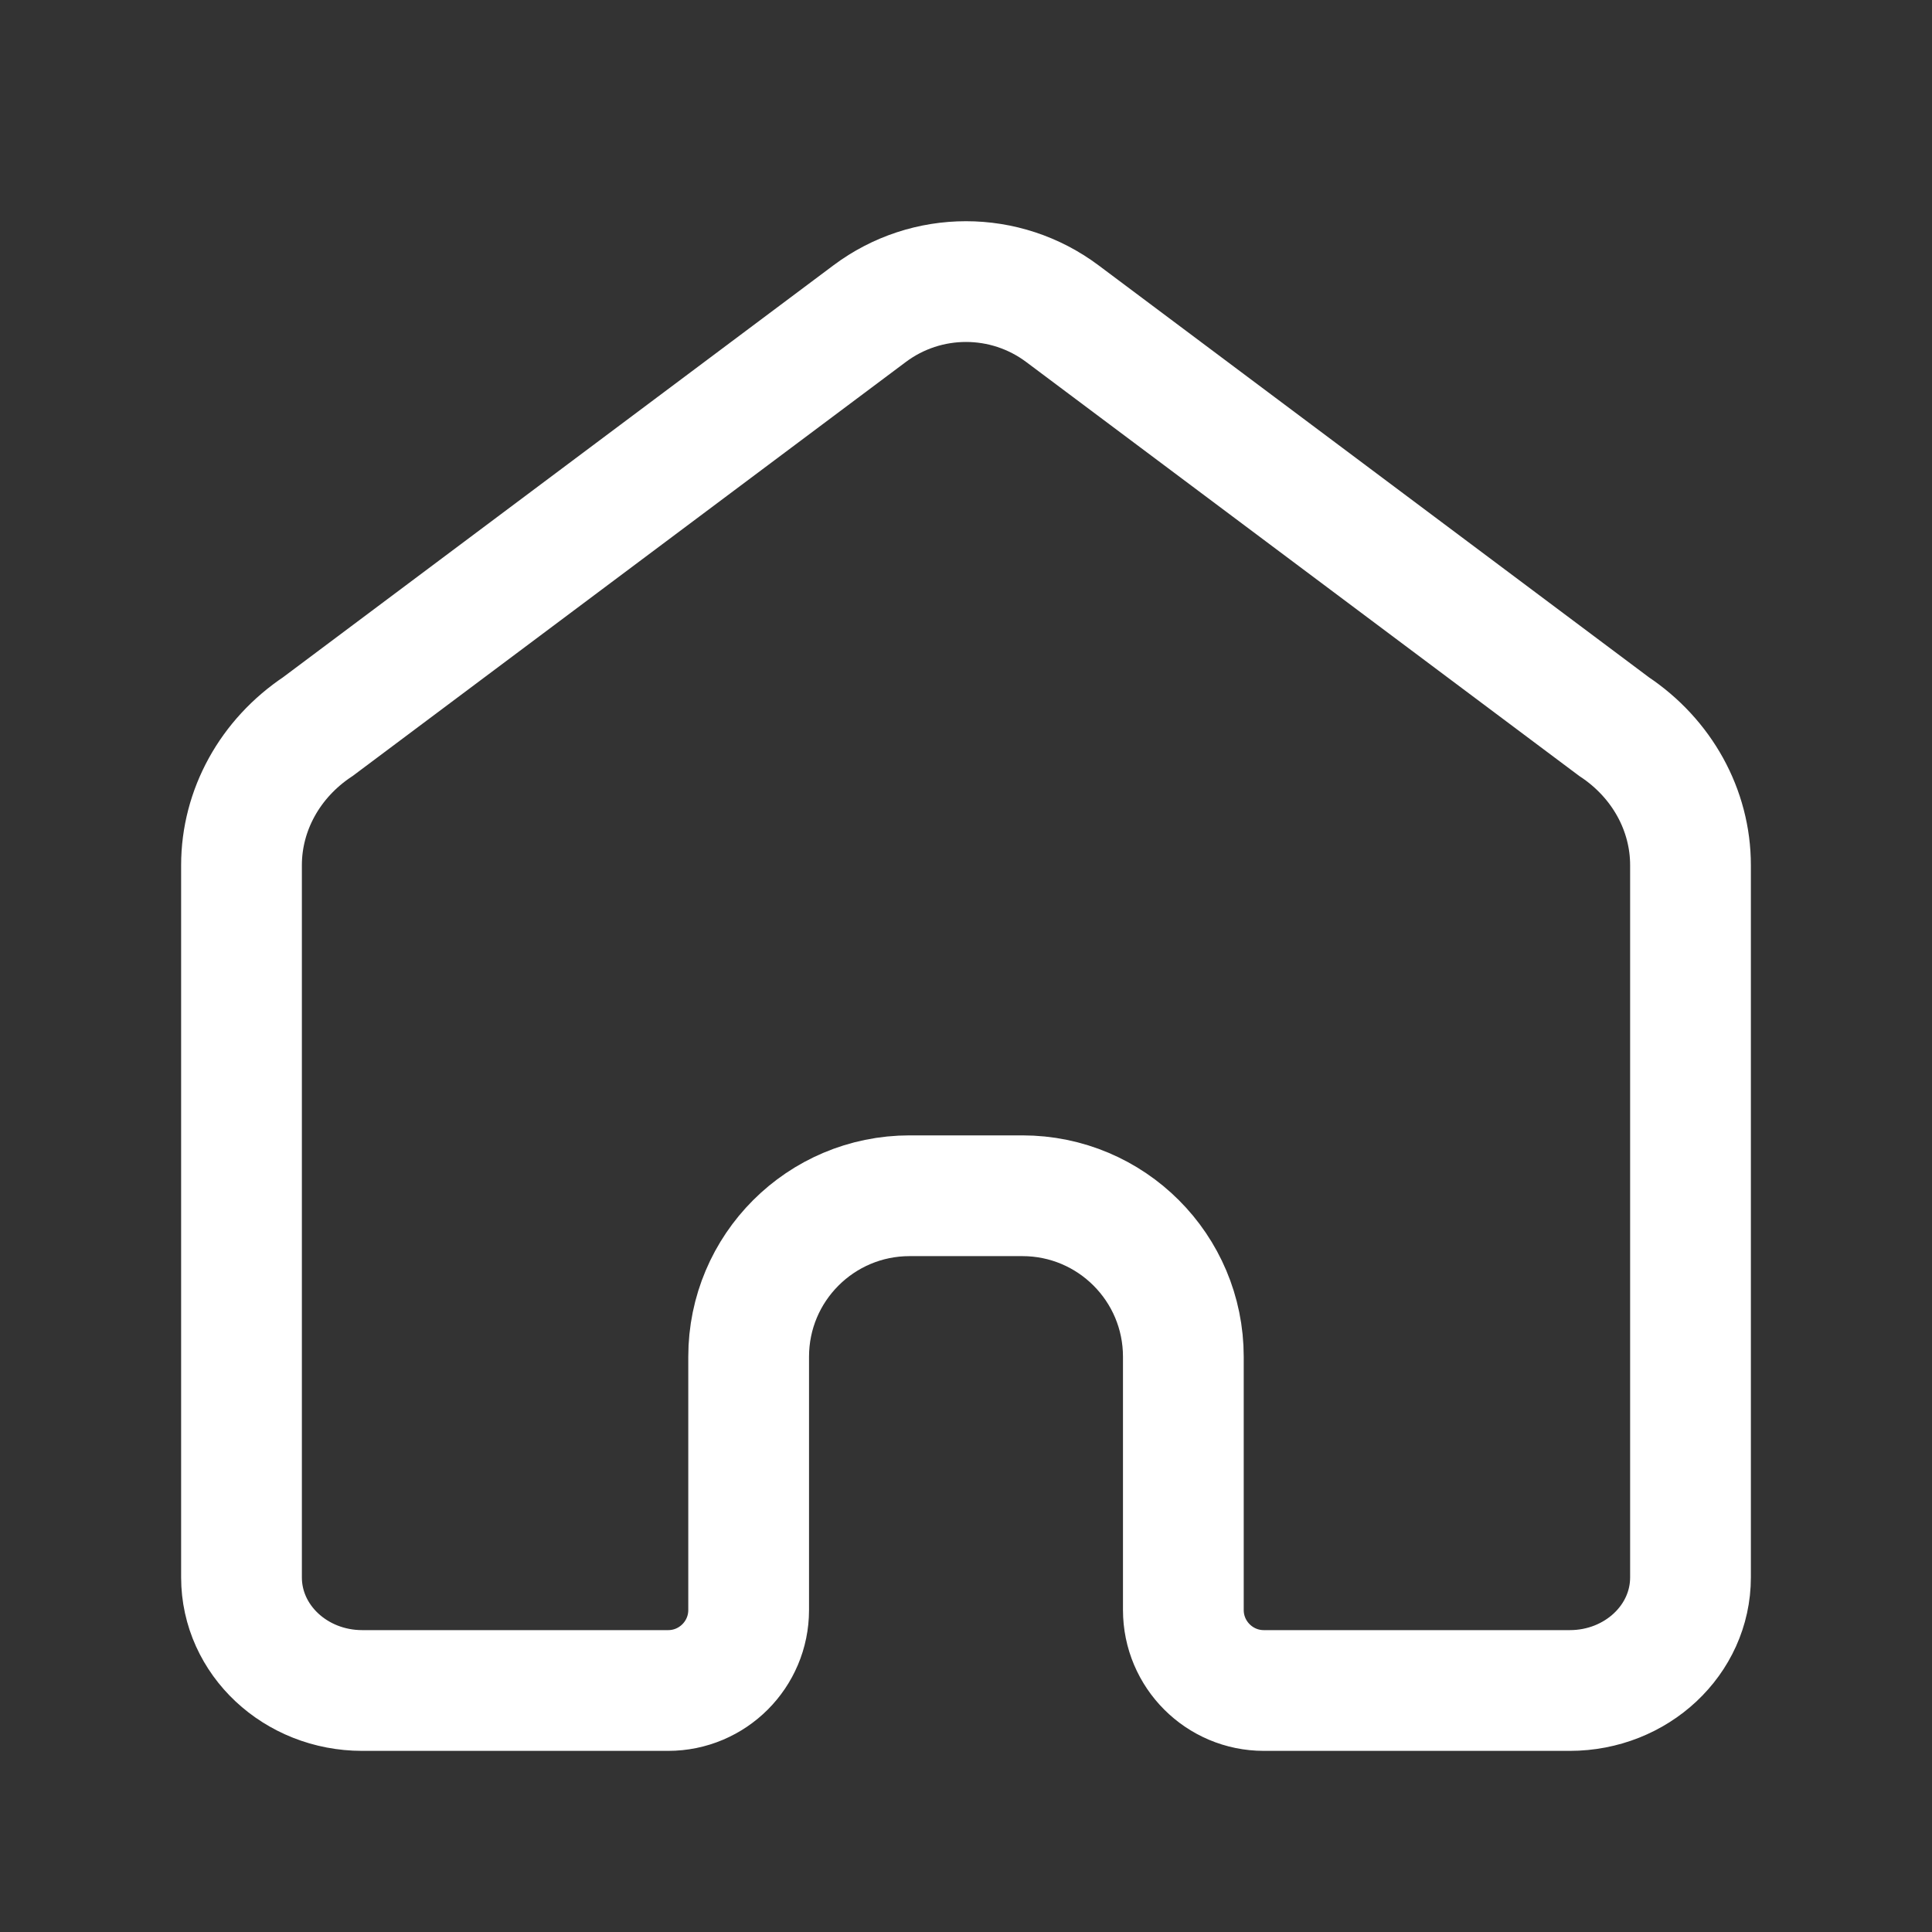 <svg width="24" height="24" viewBox="0 0 24 24" fill="none" xmlns="http://www.w3.org/2000/svg">
<rect x="0" y="0" width="24" height="24" fill="#333333" stroke="none"/>
<path d="M3.949 9.026C3.354 9.422 3 10.064 3 10.748V19.595C3 20.372 3.672 21 4.5 21H8.3C8.852 21 9.3 20.552 9.3 20V16.854C9.3 15.749 10.195 14.854 11.3 14.854H12.7C13.805 14.854 14.7 15.749 14.7 16.854V20C14.7 20.552 15.148 21 15.7 21H19.5C20.328 21 21 20.372 21 19.595V10.748C21 10.064 20.646 9.422 20.05 9.026L13.198 3.897C12.488 3.365 11.512 3.365 10.802 3.897L3.949 9.026Z" stroke="white" stroke-width="1.5"/>
</svg>
